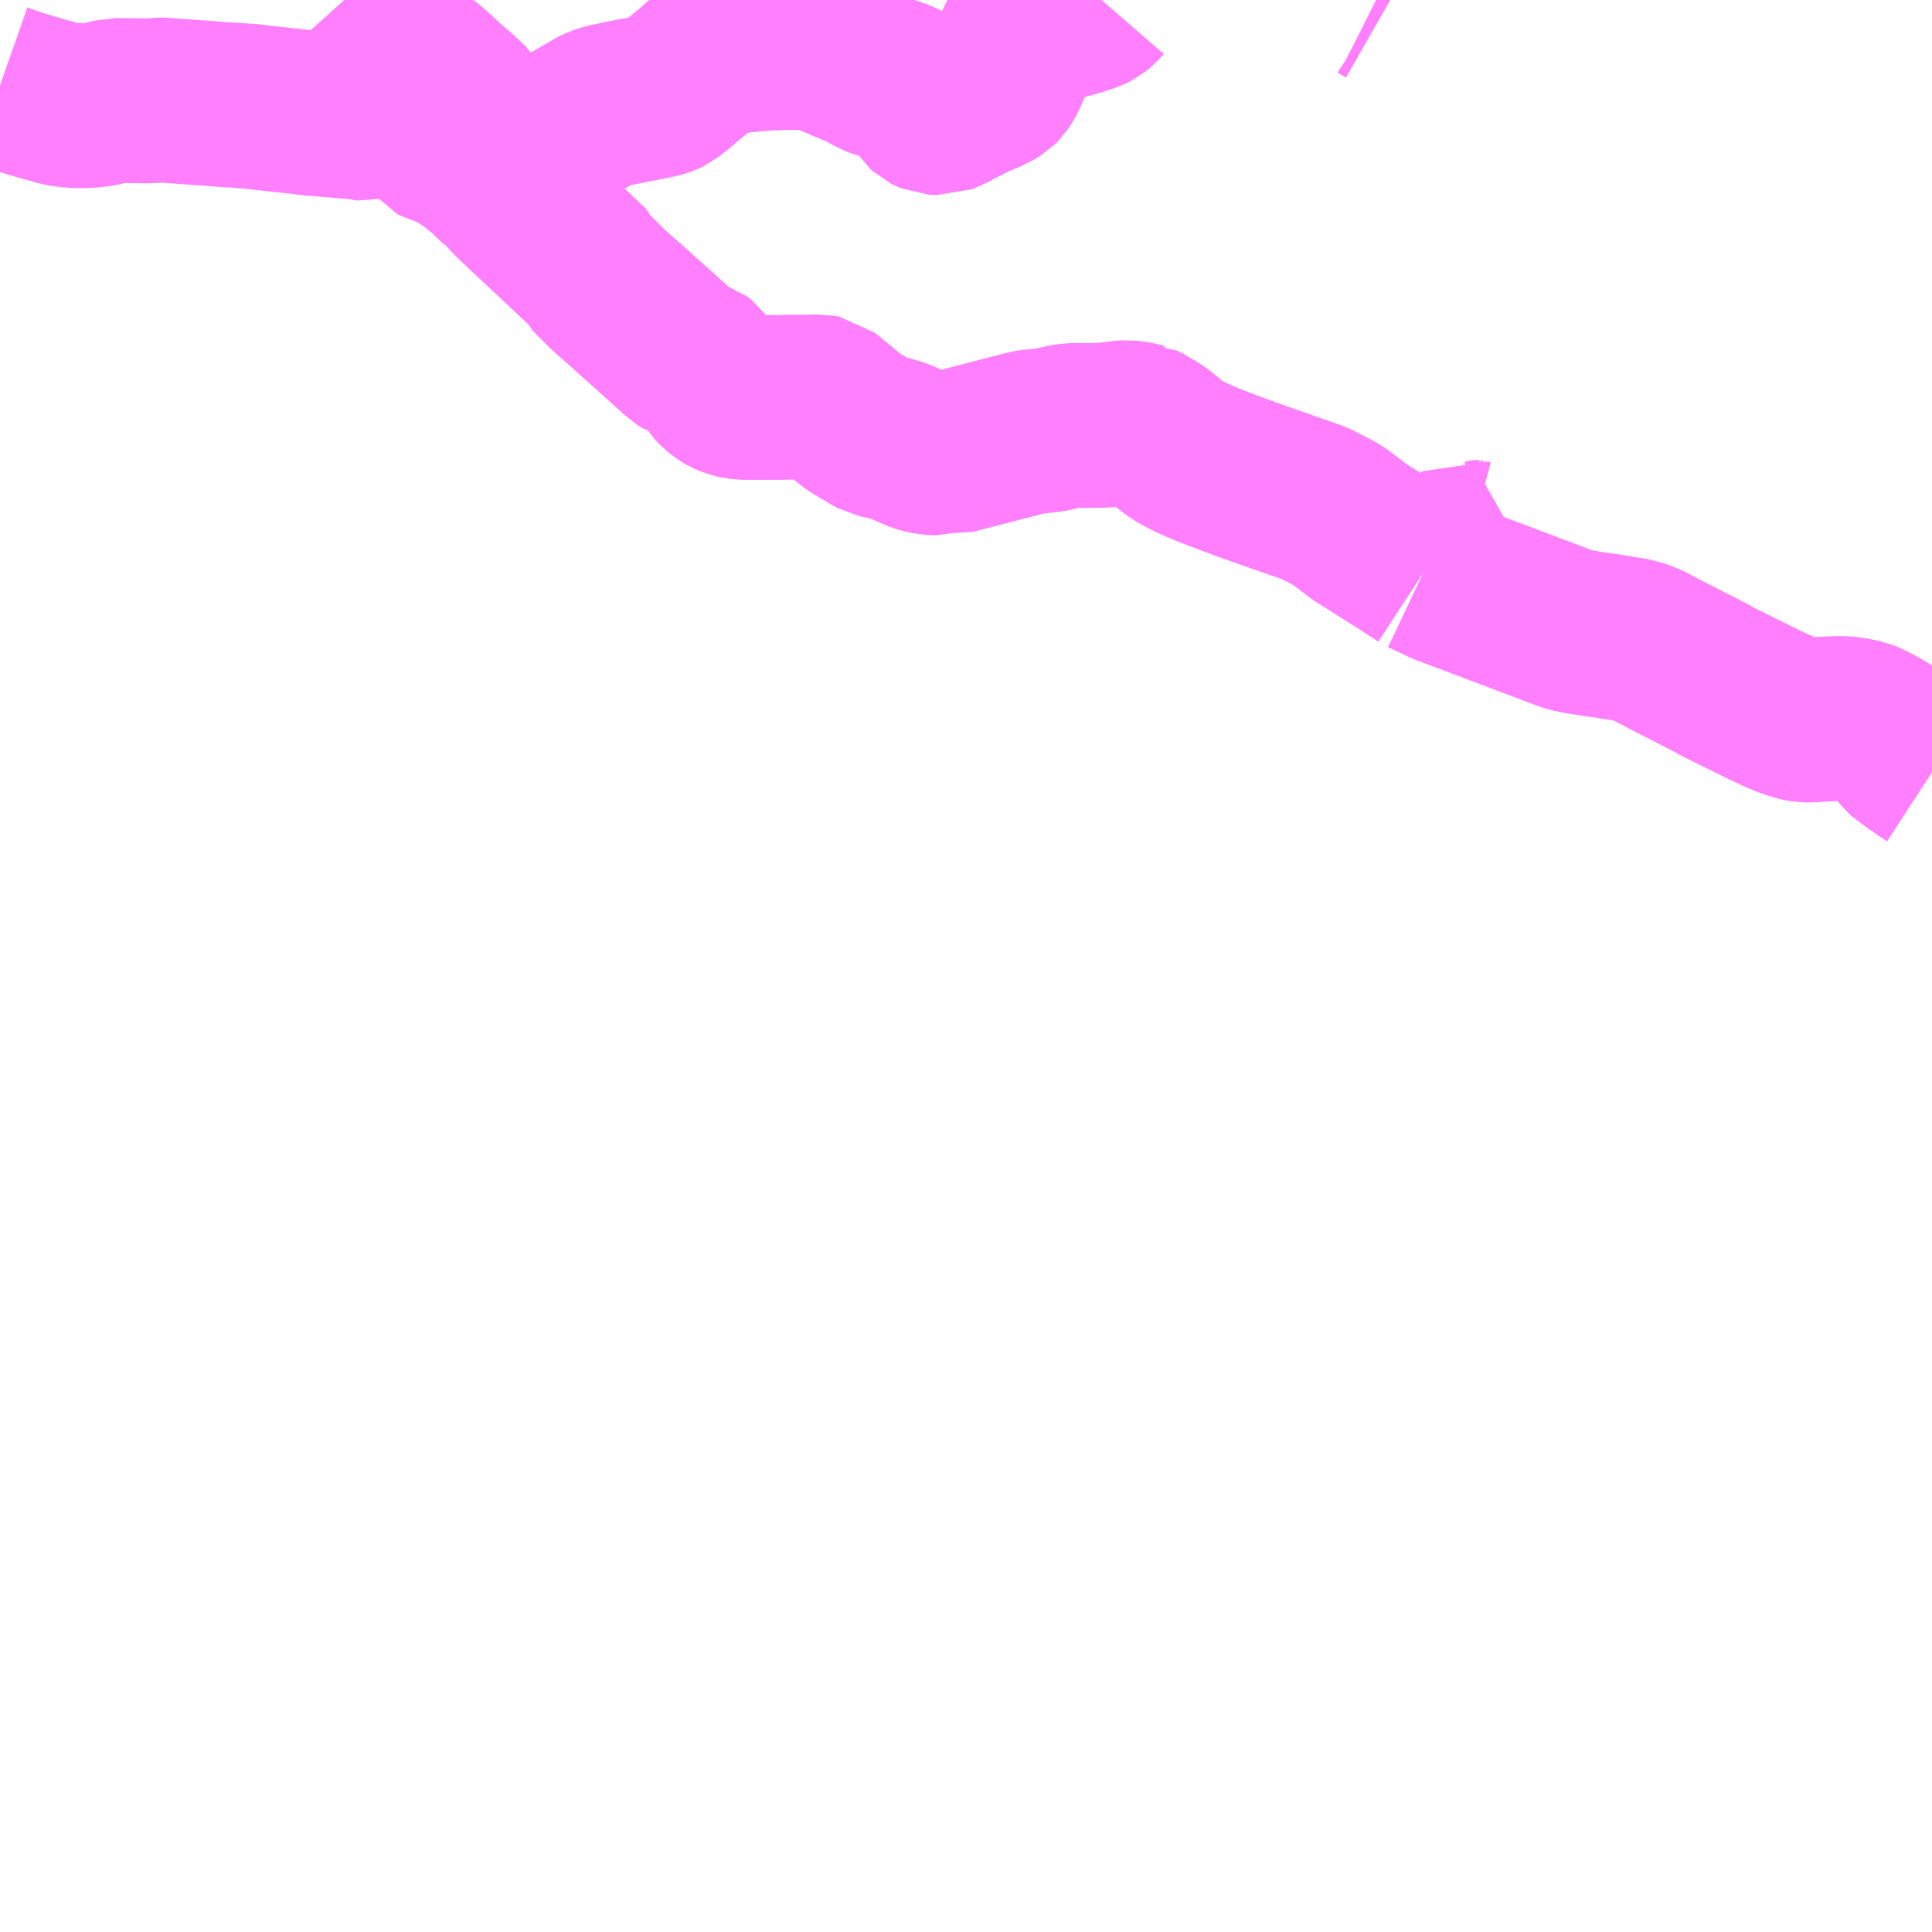 <?xml version="1.0" encoding="UTF-8"?>
<svg  xmlns="http://www.w3.org/2000/svg" xmlns:xlink="http://www.w3.org/1999/xlink" xmlns:go="http://purl.org/svgmap/profile" property="N07_001,N07_002,N07_003,N07_004,N07_005,N07_006,N07_007" viewBox="13385.742 -3418.945 8.789 8.789" go:dataArea="13385.7421875 -3418.9453125 8.7890625 8.7890625" >
<globalCoordinateSystem srsName="http://purl.org/crs/84" transform="matrix(100.0,0.0,0.0,-100.0,0.0,0.0)" />
<defs>
 <g id="p0" >
  <circle cx="0.0" cy="0.0" r="3" stroke="green" stroke-width="0.75" vector-effect="non-scaling-stroke" />
 </g>
</defs>
<g fill="none" fill-rule="evenodd" stroke="#FF00FF" stroke-width="0.75" opacity="0.5" vector-effect="non-scaling-stroke" stroke-linejoin="bevel" >
<path content="1,琴参バス（株）（旧：琴平参宮電鉄（株））,炭所線3,6.0,0.0,0.0," xlink:title="1" d="M13387.308,-3418.945L13387.326,-3418.925L13387.37,-3418.875L13387.422,-3418.816L13387.438,-3418.801L13387.48,-3418.768L13387.553,-3418.722L13387.573,-3418.71L13387.579,-3418.705L13387.657,-3418.658L13387.662,-3418.653L13387.691,-3418.629L13387.74,-3418.585L13387.766,-3418.561L13387.778,-3418.55L13387.808,-3418.524L13387.816,-3418.517L13387.832,-3418.503L13387.858,-3418.479L13387.869,-3418.468L13387.882,-3418.449L13387.886,-3418.445L13387.911,-3418.416L13387.926,-3418.402L13387.991,-3418.347L13388.011,-3418.329L13388.04,-3418.303L13388.084,-3418.263L13388.113,-3418.236L13388.136,-3418.216L13388.245,-3418.307L13388.27,-3418.335L13388.283,-3418.347L13388.295,-3418.354L13388.326,-3418.372L13388.335,-3418.377L13388.342,-3418.38L13388.432,-3418.432L13388.443,-3418.439L13388.456,-3418.446L13388.463,-3418.449L13388.475,-3418.454L13388.505,-3418.464L13388.541,-3418.471L13388.599,-3418.483L13388.704,-3418.503L13388.741,-3418.511L13388.762,-3418.518L13388.779,-3418.526L13388.831,-3418.567L13388.852,-3418.586L13388.885,-3418.613L13388.895,-3418.62L13388.918,-3418.642L13388.955,-3418.674L13388.967,-3418.683L13388.979,-3418.689L13389.015,-3418.698L13389.102,-3418.714L13389.135,-3418.718L13389.169,-3418.721L13389.232,-3418.726L13389.342,-3418.729L13389.414,-3418.728L13389.453,-3418.725L13389.473,-3418.72L13389.488,-3418.714L13389.618,-3418.659L13389.654,-3418.645L13389.71,-3418.615L13389.724,-3418.607L13389.751,-3418.596L13389.765,-3418.593L13389.799,-3418.585L13389.833,-3418.572L13389.855,-3418.562L13389.869,-3418.554L13389.897,-3418.532L13389.909,-3418.521L13389.921,-3418.504L13389.953,-3418.454L13389.963,-3418.445L13389.965,-3418.444L13389.979,-3418.437L13389.986,-3418.434L13390.023,-3418.432L13390.033,-3418.436L13390.057,-3418.446L13390.096,-3418.467L13390.169,-3418.504L13390.191,-3418.513L13390.208,-3418.521L13390.248,-3418.537L13390.28,-3418.557L13390.288,-3418.565L13390.301,-3418.585L13390.309,-3418.599L13390.326,-3418.637L13390.376,-3418.756L13390.39,-3418.783L13390.399,-3418.798L13390.407,-3418.806L13390.433,-3418.822L13390.456,-3418.832L13390.635,-3418.881L13390.645,-3418.884L13390.7,-3418.902L13390.716,-3418.91L13390.74,-3418.93L13390.753,-3418.945M13392.002,-3418.945L13392.004,-3418.944L13392.035,-3418.928L13392.044,-3418.922L13392.051,-3418.918"/>
<path content="1,琴参バス（株）（旧：琴平参宮電鉄（株））,美合線2,10.5,2.0,2.0," xlink:title="1" d="M13392.217,-3416.34L13392.314,-3416.294L13392.884,-3416.079L13392.932,-3416.07L13392.999,-3416.059L13393.033,-3416.055L13393.18,-3416.031L13393.235,-3416.011L13393.353,-3415.949L13393.447,-3415.901L13393.537,-3415.855L13393.543,-3415.85L13393.632,-3415.806L13393.701,-3415.772L13393.757,-3415.744L13393.802,-3415.723L13393.853,-3415.699L13393.89,-3415.686L13393.912,-3415.678L13393.934,-3415.673L13393.951,-3415.67L13393.975,-3415.669L13394.025,-3415.673L13394.07,-3415.675L13394.1,-3415.676L13394.126,-3415.676L13394.142,-3415.675L13394.165,-3415.672L13394.19,-3415.667L13394.217,-3415.661L13394.239,-3415.652L13394.278,-3415.632L13394.321,-3415.607L13394.344,-3415.593L13394.359,-3415.578L13394.395,-3415.533L13394.426,-3415.501L13394.428,-3415.499L13394.466,-3415.478L13394.491,-3415.458L13394.531,-3415.432L13394.531,-3415.431"/>
<path content="1,琴参バス（株）（旧：琴平参宮電鉄（株））,美合線2,10.5,2.0,2.0," xlink:title="1" d="M13392.217,-3416.34L13392.228,-3416.356L13392.233,-3416.363L13392.251,-3416.383L13392.273,-3416.398L13392.296,-3416.411L13392.316,-3416.421L13392.328,-3416.428L13392.361,-3416.447L13392.387,-3416.465L13392.404,-3416.478L13392.412,-3416.483L13392.427,-3416.479L13392.442,-3416.477L13392.473,-3416.477L13392.495,-3416.48L13392.527,-3416.488L13392.504,-3416.465"/>
<path content="1,琴参バス（株）（旧：琴平参宮電鉄（株））,美合線2,10.5,2.0,2.0," xlink:title="1" d="M13385.742,-3418.557L13385.816,-3418.531L13385.944,-3418.493L13385.987,-3418.482L13385.987,-3418.481L13386.022,-3418.472L13386.047,-3418.468L13386.07,-3418.465L13386.137,-3418.464L13386.193,-3418.47L13386.222,-3418.477L13386.265,-3418.488L13386.426,-3418.486L13386.472,-3418.49L13386.477,-3418.49L13386.481,-3418.49L13386.482,-3418.49L13386.522,-3418.487L13386.529,-3418.486L13386.588,-3418.482L13386.671,-3418.476L13386.703,-3418.474L13386.71,-3418.473L13386.726,-3418.472L13386.732,-3418.471L13386.846,-3418.464L13386.856,-3418.463L13386.89,-3418.461L13386.909,-3418.458L13386.967,-3418.451L13386.987,-3418.45L13387.004,-3418.447L13387.033,-3418.444L13387.06,-3418.442L13387.07,-3418.44L13387.101,-3418.437L13387.157,-3418.43L13387.167,-3418.429L13387.18,-3418.428L13387.373,-3418.412L13387.43,-3418.402L13387.46,-3418.412L13387.486,-3418.419L13387.493,-3418.422L13387.509,-3418.428L13387.549,-3418.421L13387.55,-3418.421L13387.572,-3418.417L13387.606,-3418.403L13387.622,-3418.394L13387.648,-3418.374L13387.686,-3418.332L13387.697,-3418.315L13387.716,-3418.307L13387.752,-3418.293L13387.79,-3418.278L13387.794,-3418.276L13387.84,-3418.252L13387.899,-3418.212L13387.945,-3418.175L13387.969,-3418.153L13388.005,-3418.119L13388.016,-3418.108L13388.031,-3418.099L13388.072,-3418.053L13388.134,-3417.994L13388.274,-3417.863L13388.423,-3417.723L13388.43,-3417.706L13388.44,-3417.696L13388.51,-3417.626L13388.596,-3417.55L13388.74,-3417.421L13388.742,-3417.419L13388.818,-3417.351L13388.839,-3417.33L13388.857,-3417.319L13388.864,-3417.317L13388.921,-3417.289L13388.927,-3417.287L13388.952,-3417.271L13388.992,-3417.205L13389.015,-3417.181L13389.039,-3417.163L13389.049,-3417.157L13389.068,-3417.149L13389.087,-3417.143L13389.101,-3417.14L13389.121,-3417.137L13389.238,-3417.137L13389.292,-3417.137L13389.32,-3417.138L13389.444,-3417.139L13389.469,-3417.14L13389.49,-3417.136L13389.508,-3417.122L13389.611,-3417.037L13389.624,-3417.027L13389.633,-3417.021L13389.645,-3417.012L13389.677,-3416.996L13389.709,-3416.975L13389.731,-3416.963L13389.775,-3416.954L13389.805,-3416.948L13389.813,-3416.945L13389.851,-3416.93L13389.919,-3416.9L13389.945,-3416.892L13389.974,-3416.886L13389.997,-3416.885L13390.018,-3416.884L13390.044,-3416.893L13390.076,-3416.889L13390.423,-3416.979L13390.524,-3416.99L13390.549,-3416.996L13390.587,-3417.005L13390.615,-3417.009L13390.758,-3417.01L13390.815,-3417.017L13390.847,-3417.021L13390.873,-3417.023L13390.914,-3417.017L13390.934,-3417.011L13390.935,-3417.011L13390.967,-3416.996L13390.976,-3416.989L13391.011,-3416.967L13391.07,-3416.918L13391.096,-3416.898L13391.125,-3416.882L13391.166,-3416.861L13391.245,-3416.827L13391.34,-3416.791L13391.399,-3416.769L13391.56,-3416.712L13391.721,-3416.656L13391.826,-3416.602L13391.927,-3416.525L13392.122,-3416.402L13392.217,-3416.34"/>
</g>
</svg>
